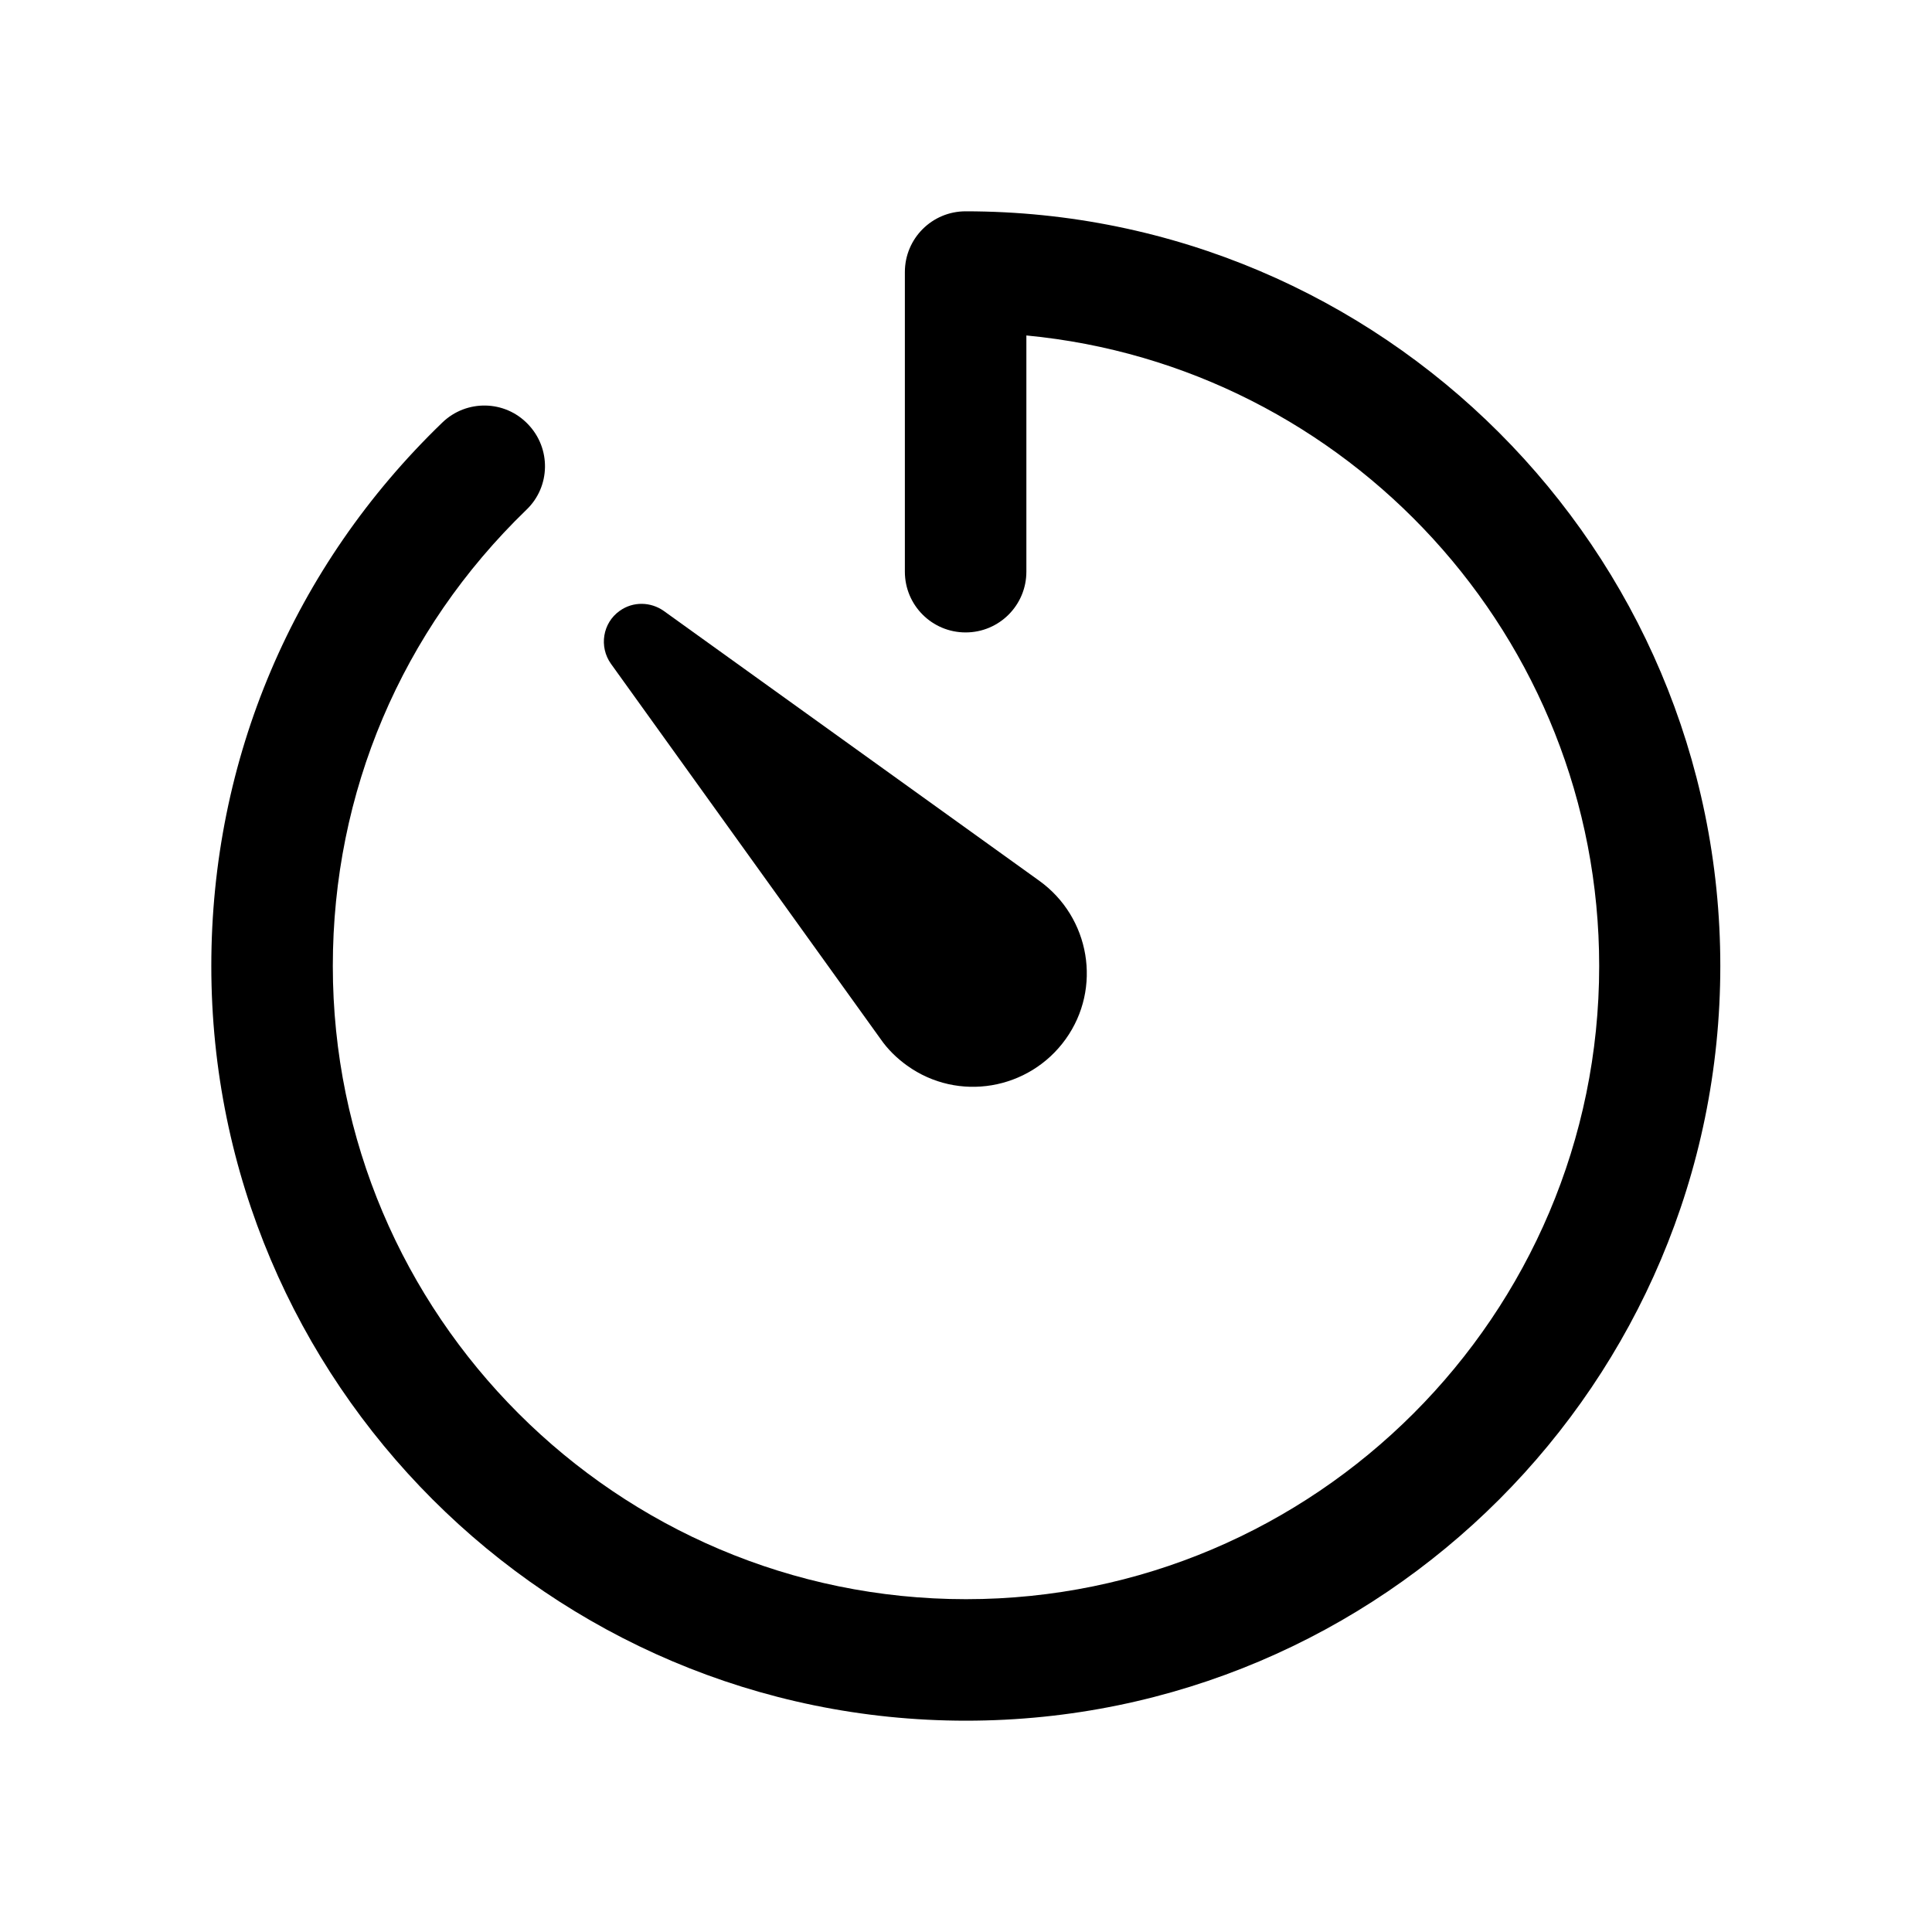<svg xmlns="http://www.w3.org/2000/svg" xmlns:xlink="http://www.w3.org/1999/xlink" id="Layer_1" x="0" y="0" version="1.1" viewBox="0 0 512 512" xml:space="preserve" style="enable-background:new 0 0 512 512"><g><g><path d="M256,456c-110.3,0-200-89.7-200-200c0-54.8,21.7-105.9,61.2-144c6.4-6.2,16.6-6,22.7,0.4c6.2,6.4,6,16.6-0.4,22.7 C106.4,167.1,88.2,210,88.2,256c0,92.5,75.3,167.8,167.8,167.8S423.8,348.5,423.8,256c0-87.1-66.7-159-151.8-167.1v62.6 c0,8.9-7.2,16.1-16.1,16.1s-16.1-7.2-16.1-16.1V72.1c0-8.9,7.2-16.1,16.1-16.1c110.3,0,200,89.7,200,200S366.3,456,256,456z"/></g><path d="M175.9,161.9l99.5,71.5c13.5,9.7,16.7,28.5,7,42c-9.7,13.5-28.5,16.7-42,7c-2.8-2-5.2-4.4-7-7l-71.5-99.5 c-3.2-4.5-2.2-10.8,2.3-14C167.8,159.3,172.5,159.5,175.9,161.9z"/></g></svg>